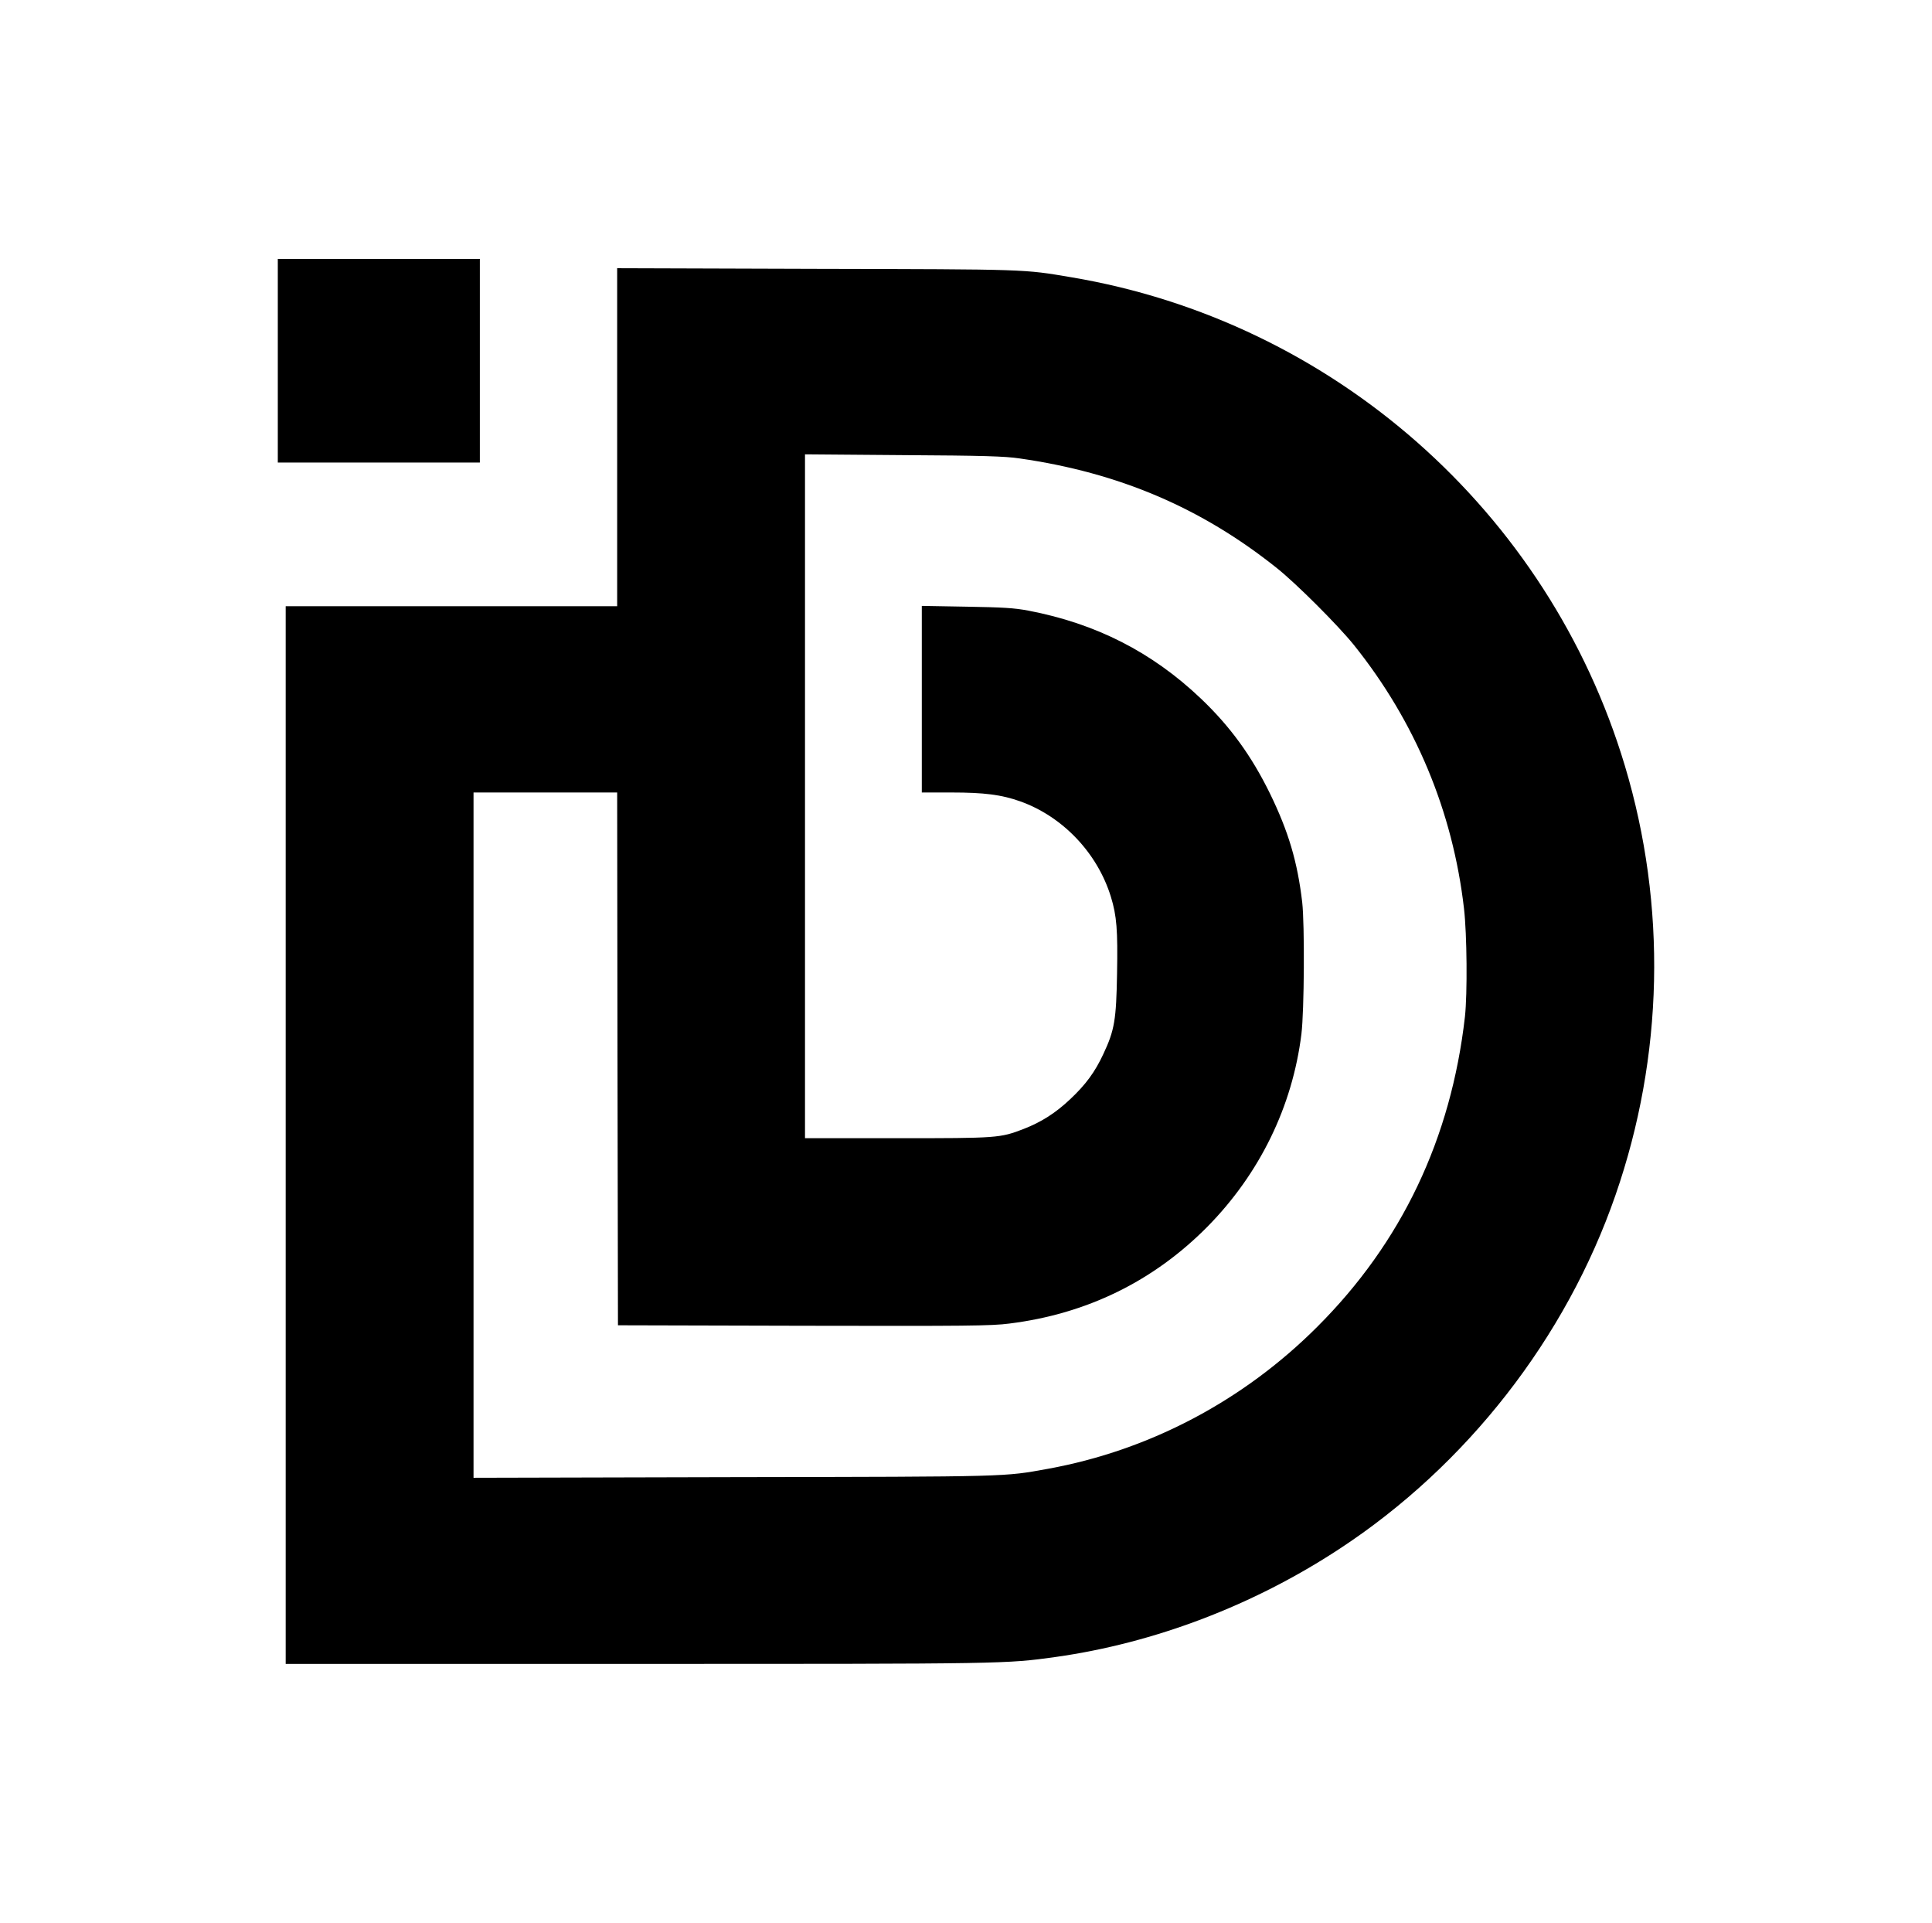<?xml version="1.0" standalone="no"?>
<!DOCTYPE svg PUBLIC "-//W3C//DTD SVG 20010904//EN"
 "http://www.w3.org/TR/2001/REC-SVG-20010904/DTD/svg10.dtd">
<svg version="1.0" xmlns="http://www.w3.org/2000/svg"
 width="1224pt" height="1218pt" viewBox="0 0 1224 1218"
 preserveAspectRatio="xMidYMid meet">
<g transform="translate(0,1218) scale(0.1,-0.1)"
fill="#000000" stroke="none">
<path d="M1760 9895 l0 -645 640 0 640 0 0 645 0 645 -640 0 -640 0 0 -645z"/>
<path d="M3910 9410 l0 -1070 -1050 0 -1050 0 0 -3350 0 -3350 2228 0 c2344 0
2333 0 2651 44 624 88 1251 326 1796 684 806 528 1436 1335 1750 2242 305 879
326 1831 59 2720 -483 1610 -1850 2816 -3509 3094 -302 51 -267 50 -1612 53
l-1263 4 0 -1071z m2550 -134 c629 -90 1152 -313 1630 -695 124 -99 385 -360
487 -486 389 -485 627 -1054 698 -1670 19 -163 22 -539 6 -685 -88 -773 -401
-1431 -936 -1965 -468 -468 -1062 -782 -1705 -899 -282 -51 -227 -50 -1992
-53 l-1648 -4 0 2171 0 2170 455 0 455 0 2 -1687 3 -1688 1175 -3 c1034 -2
1191 -1 1305 14 490 61 913 268 1255 614 330 335 538 760 595 1220 18 147 21
693 5 835 -30 256 -87 448 -205 690 -117 238 -251 423 -437 600 -309 294 -664
475 -1093 557 -90 17 -161 21 -392 25 l-283 5 0 -591 0 -591 188 0 c207 0 317
-14 435 -56 270 -96 490 -328 575 -605 37 -120 44 -212 39 -485 -5 -295 -16
-360 -87 -511 -53 -114 -112 -194 -210 -286 -92 -87 -183 -145 -294 -188 -150
-58 -164 -59 -802 -59 l-584 0 0 2166 0 2166 623 -5 c509 -3 643 -7 737 -21z"/>
</g>
</svg>
